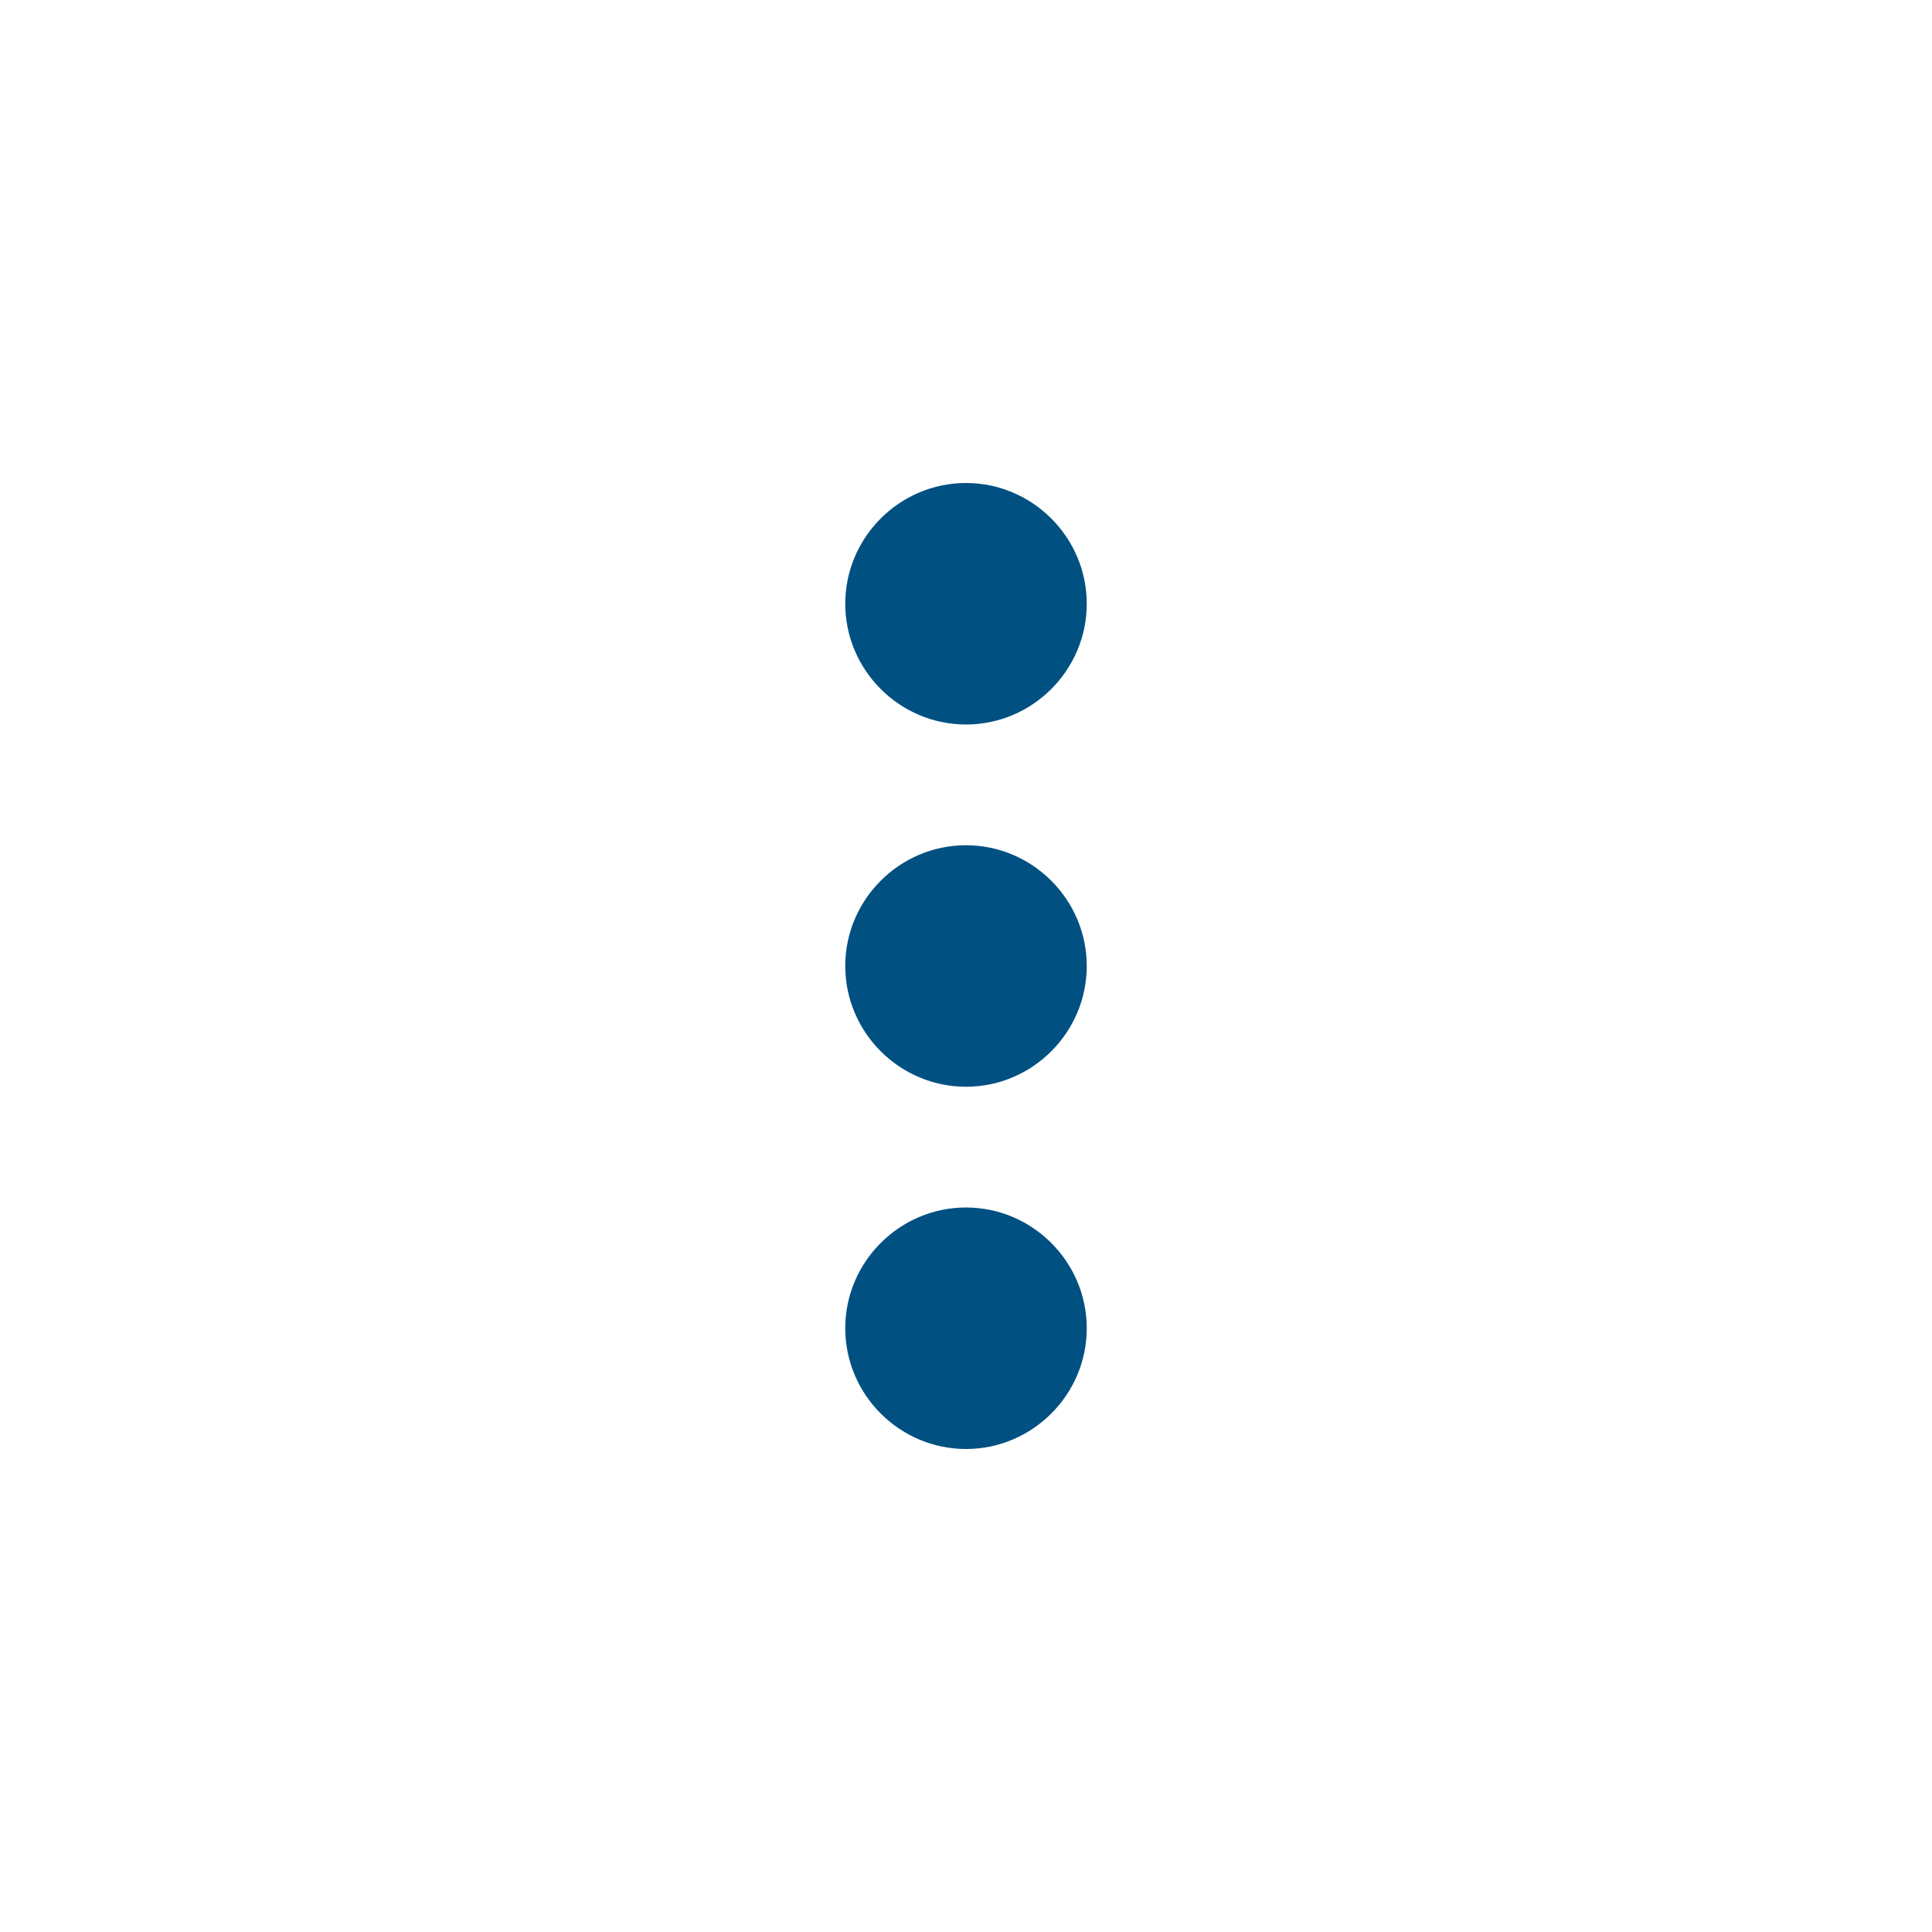 <svg xmlns="http://www.w3.org/2000/svg" width="24" height="24" viewBox="0 0 24 24"><g fill="none" fill-rule="evenodd"><polygon points="0 0 24 0 24 24 0 24" transform="rotate(90 12 12)"/><path fill="#005082" fill-rule="nonzero" d="M7.5,10.5 C6.675,10.5 6,11.175 6,12 C6,12.825 6.675,13.5 7.5,13.5 C8.325,13.5 9,12.825 9,12 C9,11.175 8.325,10.5 7.5,10.5 Z M16.5,10.5 C15.675,10.5 15,11.175 15,12 C15,12.825 15.675,13.5 16.5,13.5 C17.325,13.5 18,12.825 18,12 C18,11.175 17.325,10.5 16.5,10.5 Z M12,10.5 C11.175,10.5 10.5,11.175 10.5,12 C10.5,12.825 11.175,13.5 12,13.5 C12.825,13.5 13.5,12.825 13.5,12 C13.5,11.175 12.825,10.5 12,10.5 Z" transform="rotate(90 12 12)"/></g></svg>